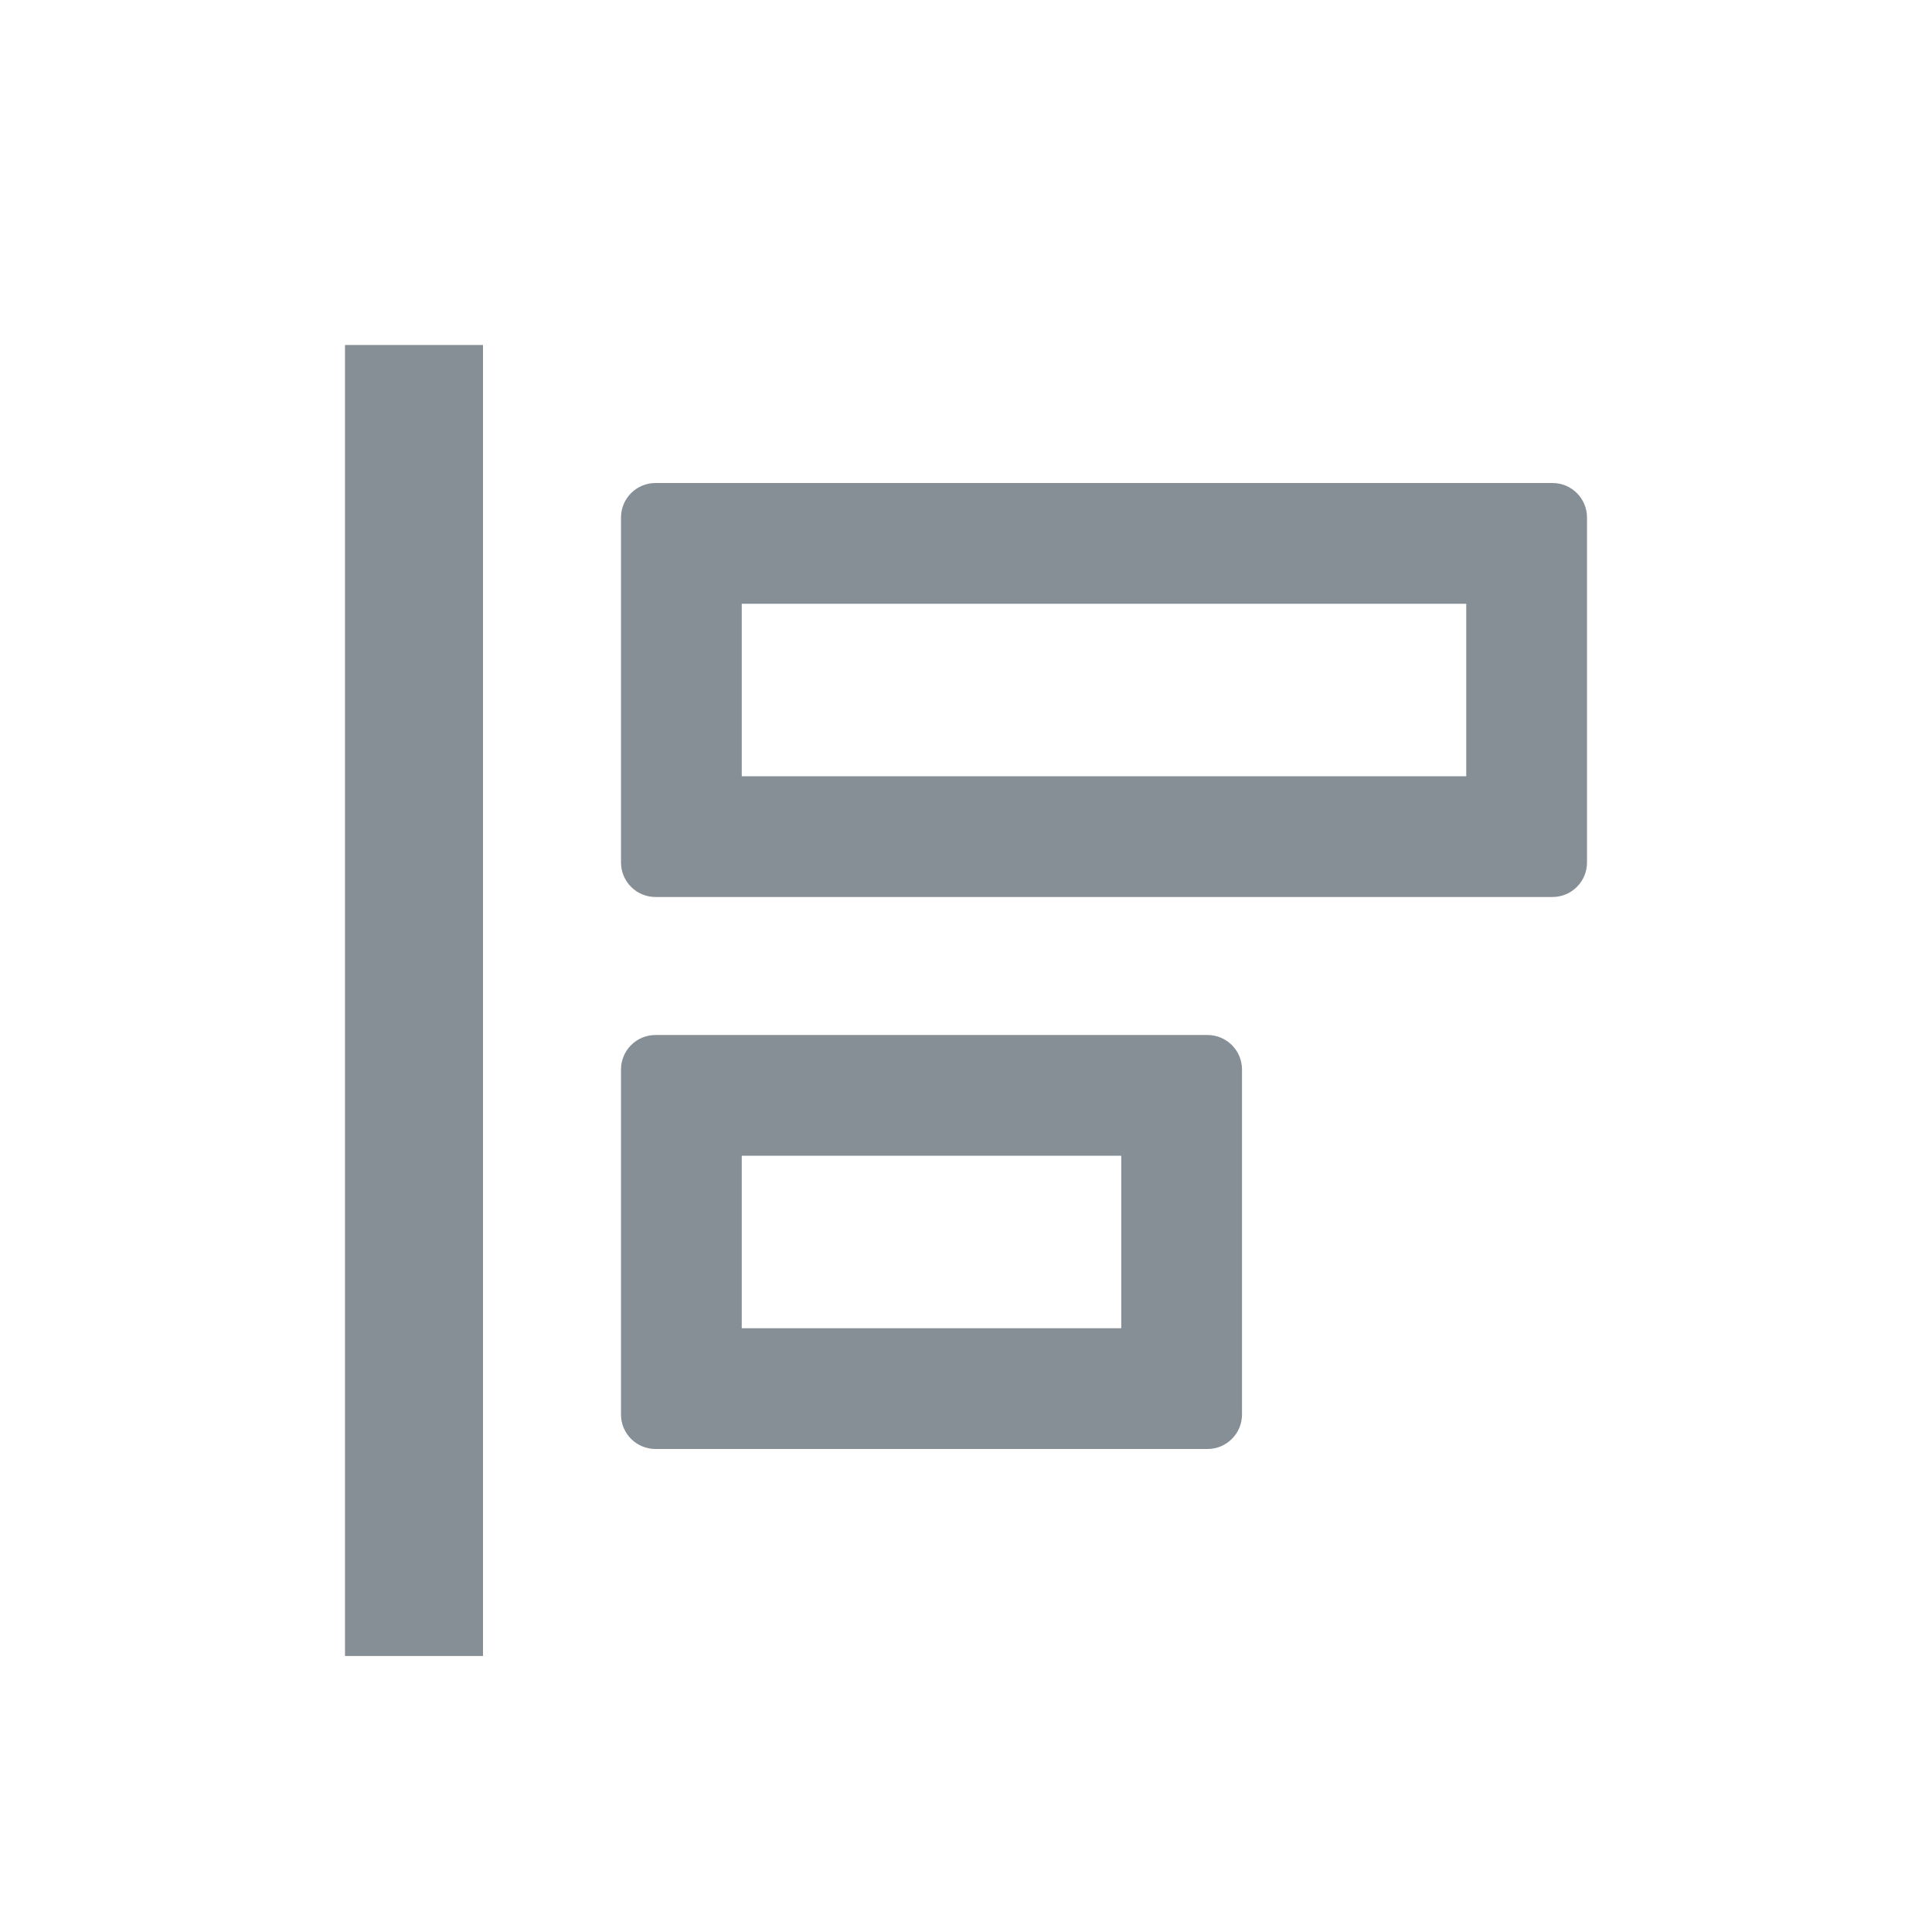 <svg width="28" height="28" viewBox="0 0 28 28" fill="none" xmlns="http://www.w3.org/2000/svg">
<path d="M5 5H7V24H5V5Z" fill="#868E96"/>
<path fill-rule="evenodd" clip-rule="evenodd" d="M9.5 7C9.224 7 9 7.224 9 7.5V12.5C9 12.776 9.224 13 9.5 13H22.5C22.776 13 23 12.776 23 12.5V7.5C23 7.224 22.776 7 22.5 7H9.5ZM10.75 8.75V11.25H21.25V8.75H10.75Z" fill="#868E96"/>
<path fill-rule="evenodd" clip-rule="evenodd" d="M9 15.5C9 15.224 9.224 15 9.5 15H17.5C17.776 15 18 15.224 18 15.5V20.5C18 20.776 17.776 21 17.5 21H9.5C9.224 21 9 20.776 9 20.5V15.5ZM10.75 19.25V16.75H16.25V19.25H10.75Z" fill="#868E96"/>
</svg>
